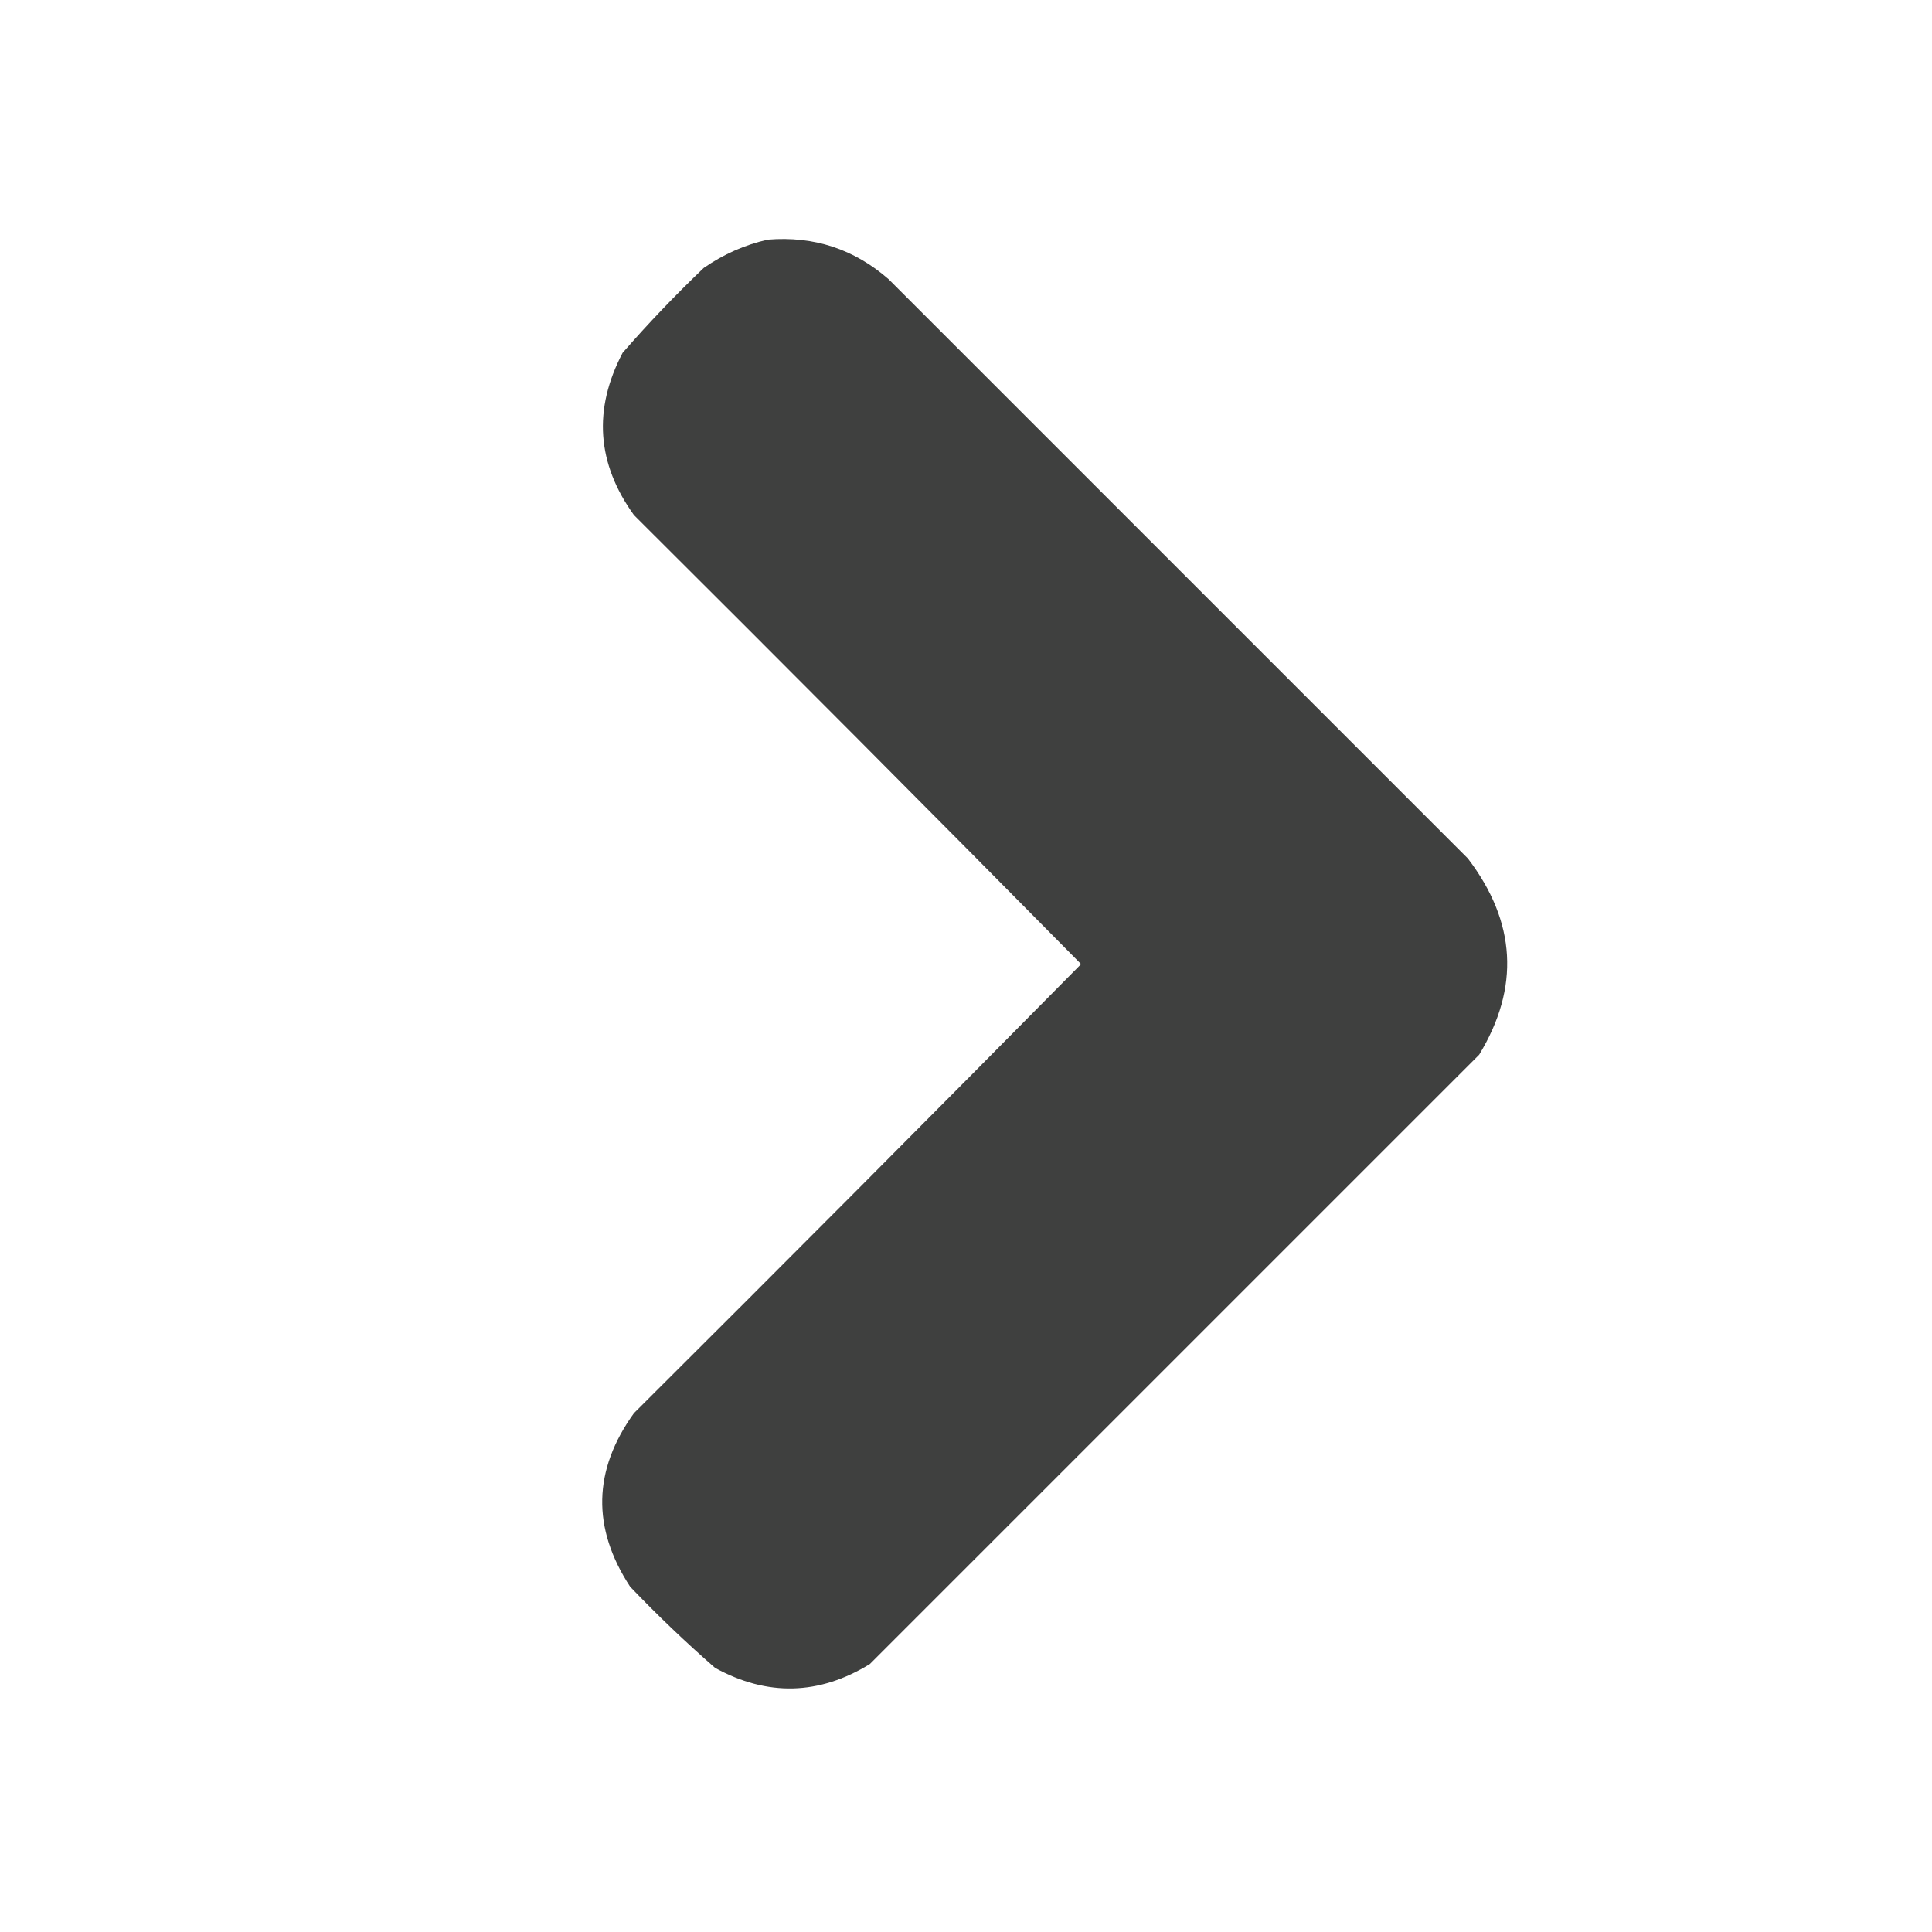 <?xml version="1.0" encoding="UTF-8"?>
<!DOCTYPE svg PUBLIC "-//W3C//DTD SVG 1.1//EN" "http://www.w3.org/Graphics/SVG/1.1/DTD/svg11.dtd">
<svg xmlns="http://www.w3.org/2000/svg" version="1.1" width="512px" height="512px" style="shape-rendering:geometricPrecision; text-rendering:geometricPrecision; image-rendering:optimizeQuality; fill-rule:evenodd; clip-rule:evenodd" xmlns:xlink="http://www.w3.org/1999/xlink">
<g><path style="opacity:1" fill="#3f403f" d="M 203.5,63.5 C 215.679,62.504 226.346,66.004 235.5,74C 286.667,125.167 337.833,176.333 389,227.5C 401.815,244.333 402.815,261.667 392,279.5C 338.167,333.333 284.333,387.167 230.5,441C 217.014,449.263 203.348,449.597 189.5,442C 181.697,435.198 174.197,428.031 167,420.5C 156.8,404.917 157.133,389.584 168,374.5C 207.68,334.986 247.18,295.32 286.5,255.5C 247.18,215.68 207.68,176.014 168,136.5C 158.142,122.816 157.142,108.483 165,93.5C 171.802,85.697 178.969,78.197 186.5,71C 191.782,67.353 197.448,64.853 203.5,63.5 Z"/></g>
</svg>
